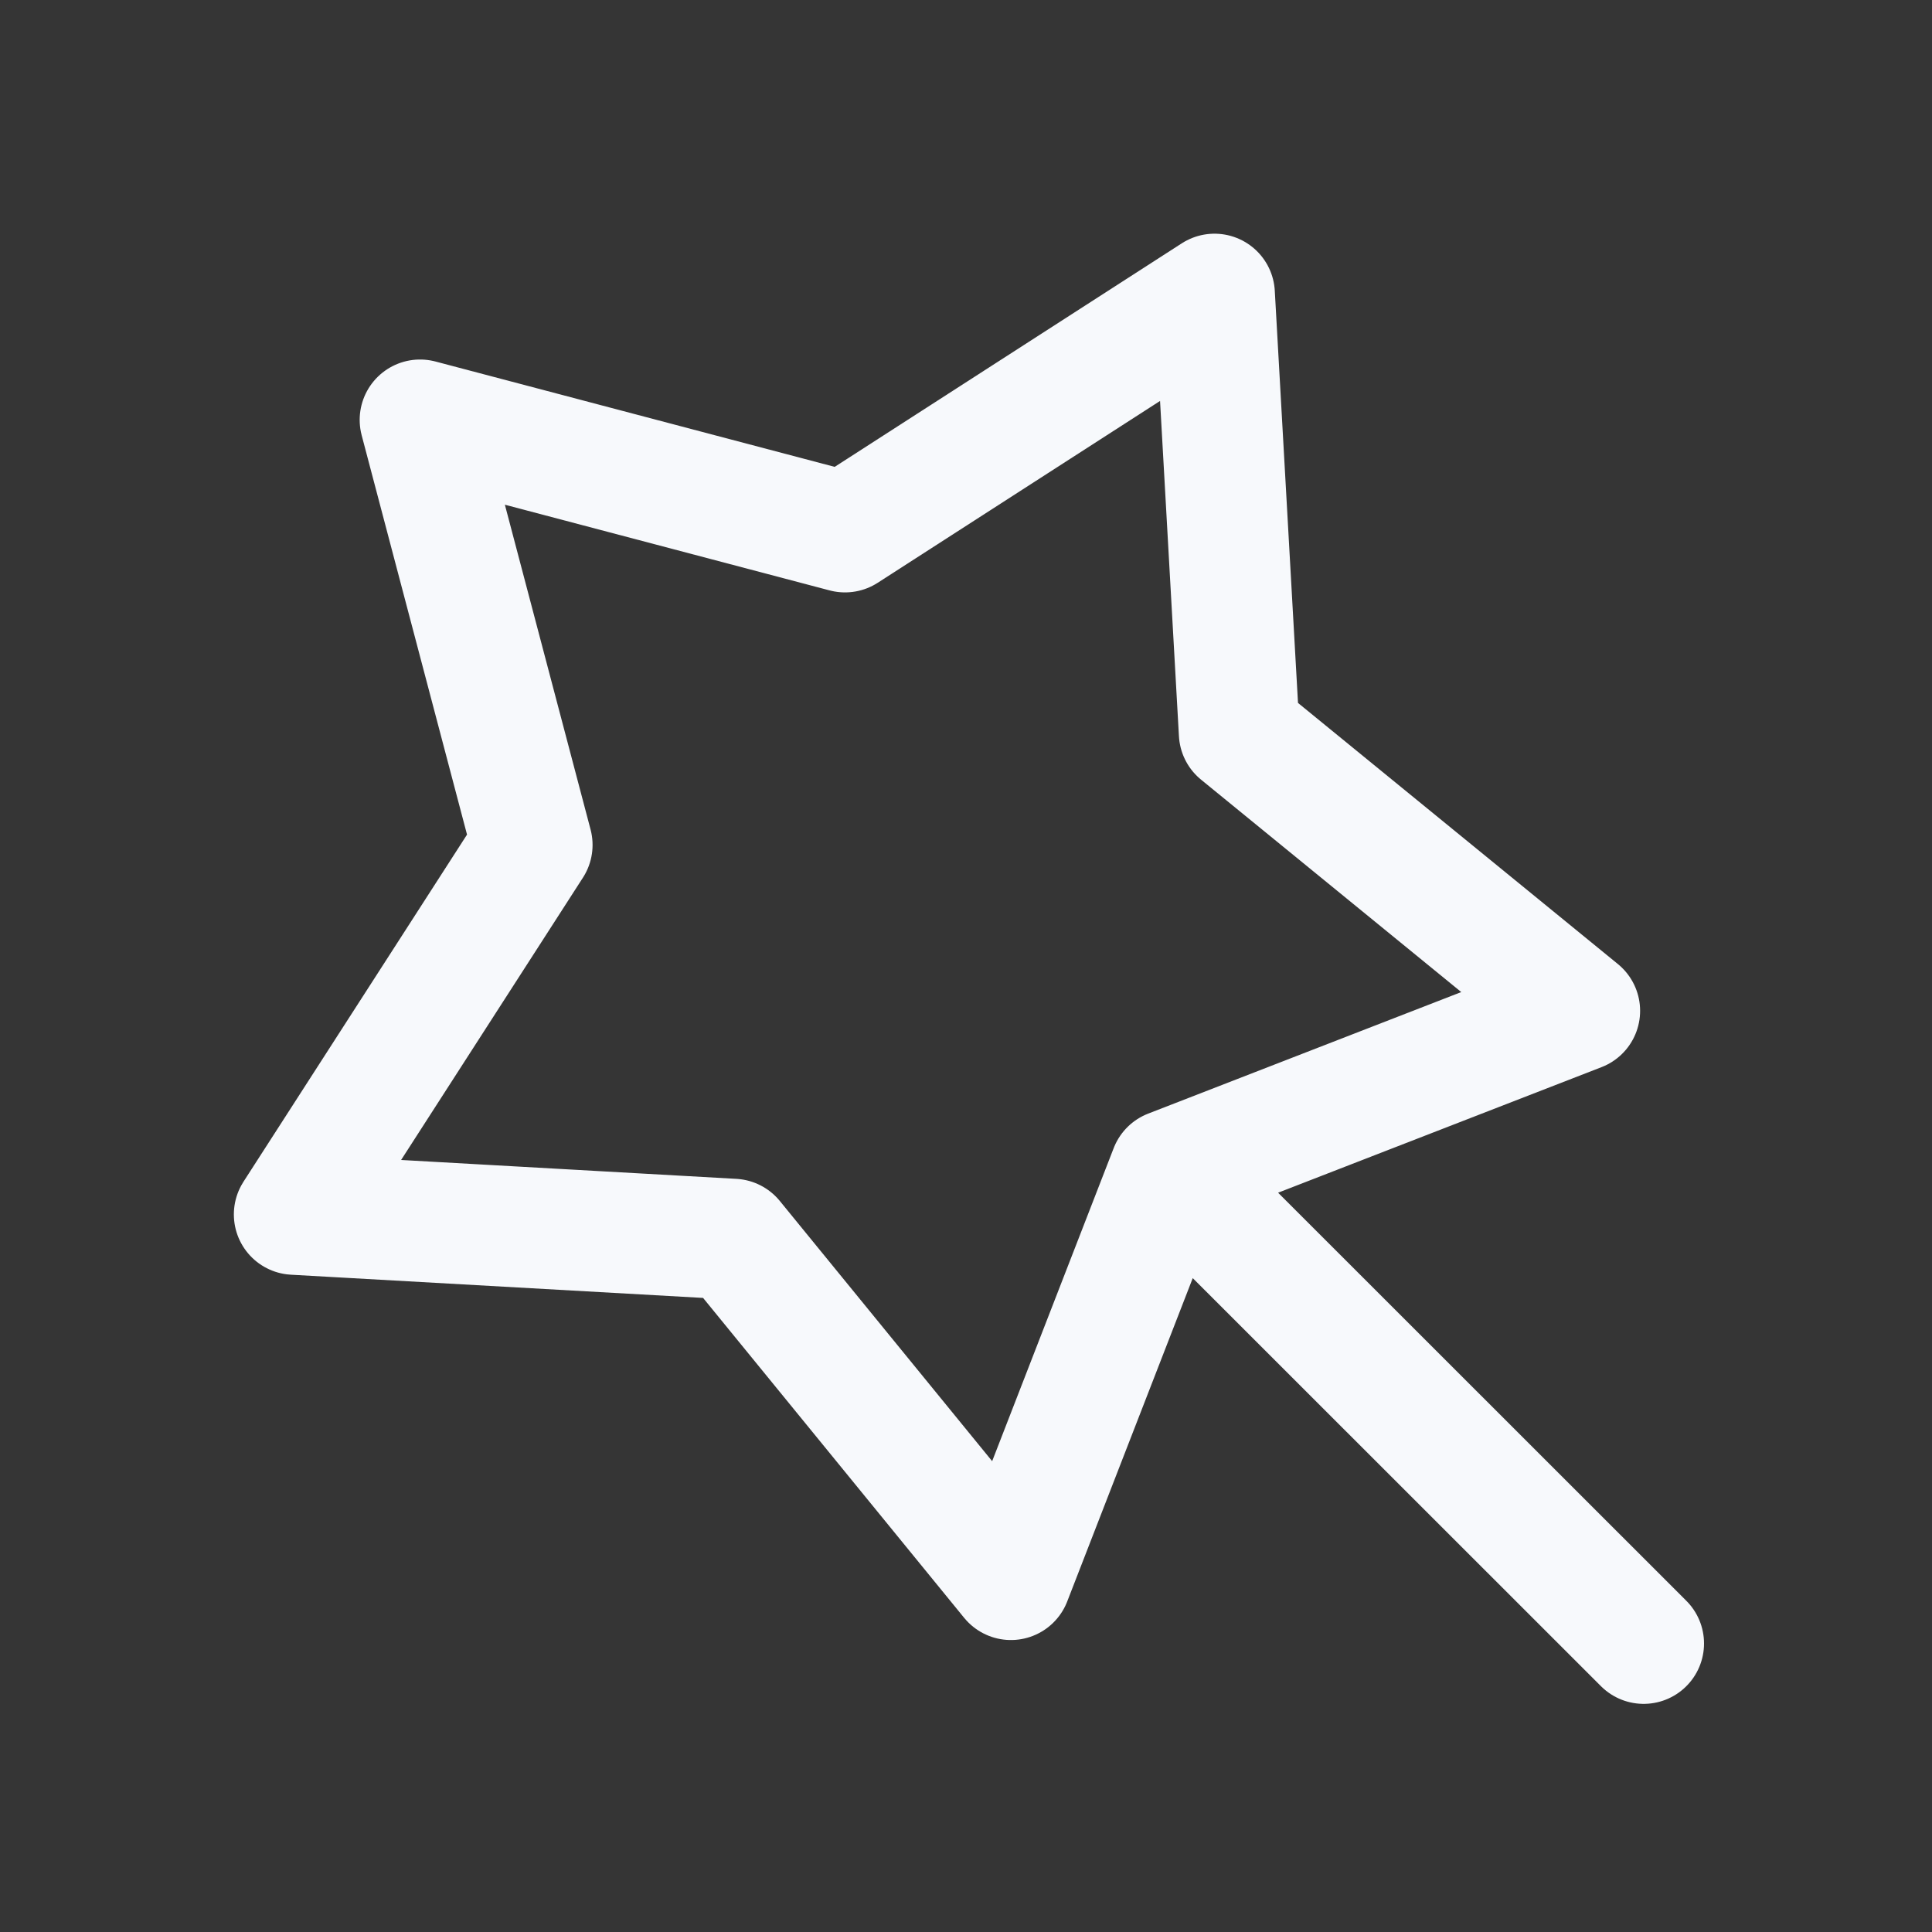 <svg xmlns="http://www.w3.org/2000/svg" width="24" height="24" fill="none"><rect width="100%" height="100%" fill="#333333" stroke="none"/><path fill="#fff" fill-opacity=".01" d="M24 0v24H0V0z"/><path stroke="#F7F9FC" stroke-linecap="round" stroke-linejoin="round" stroke-width="1.5" d="m15 15 5.418 5.416m-15.2-15.2 5.279 1.393 4.59-2.956.307 5.451 4.23 3.453-5.09 1.976-1.976 5.09-3.452-4.23-5.451-.307 2.956-4.59z"/></svg>